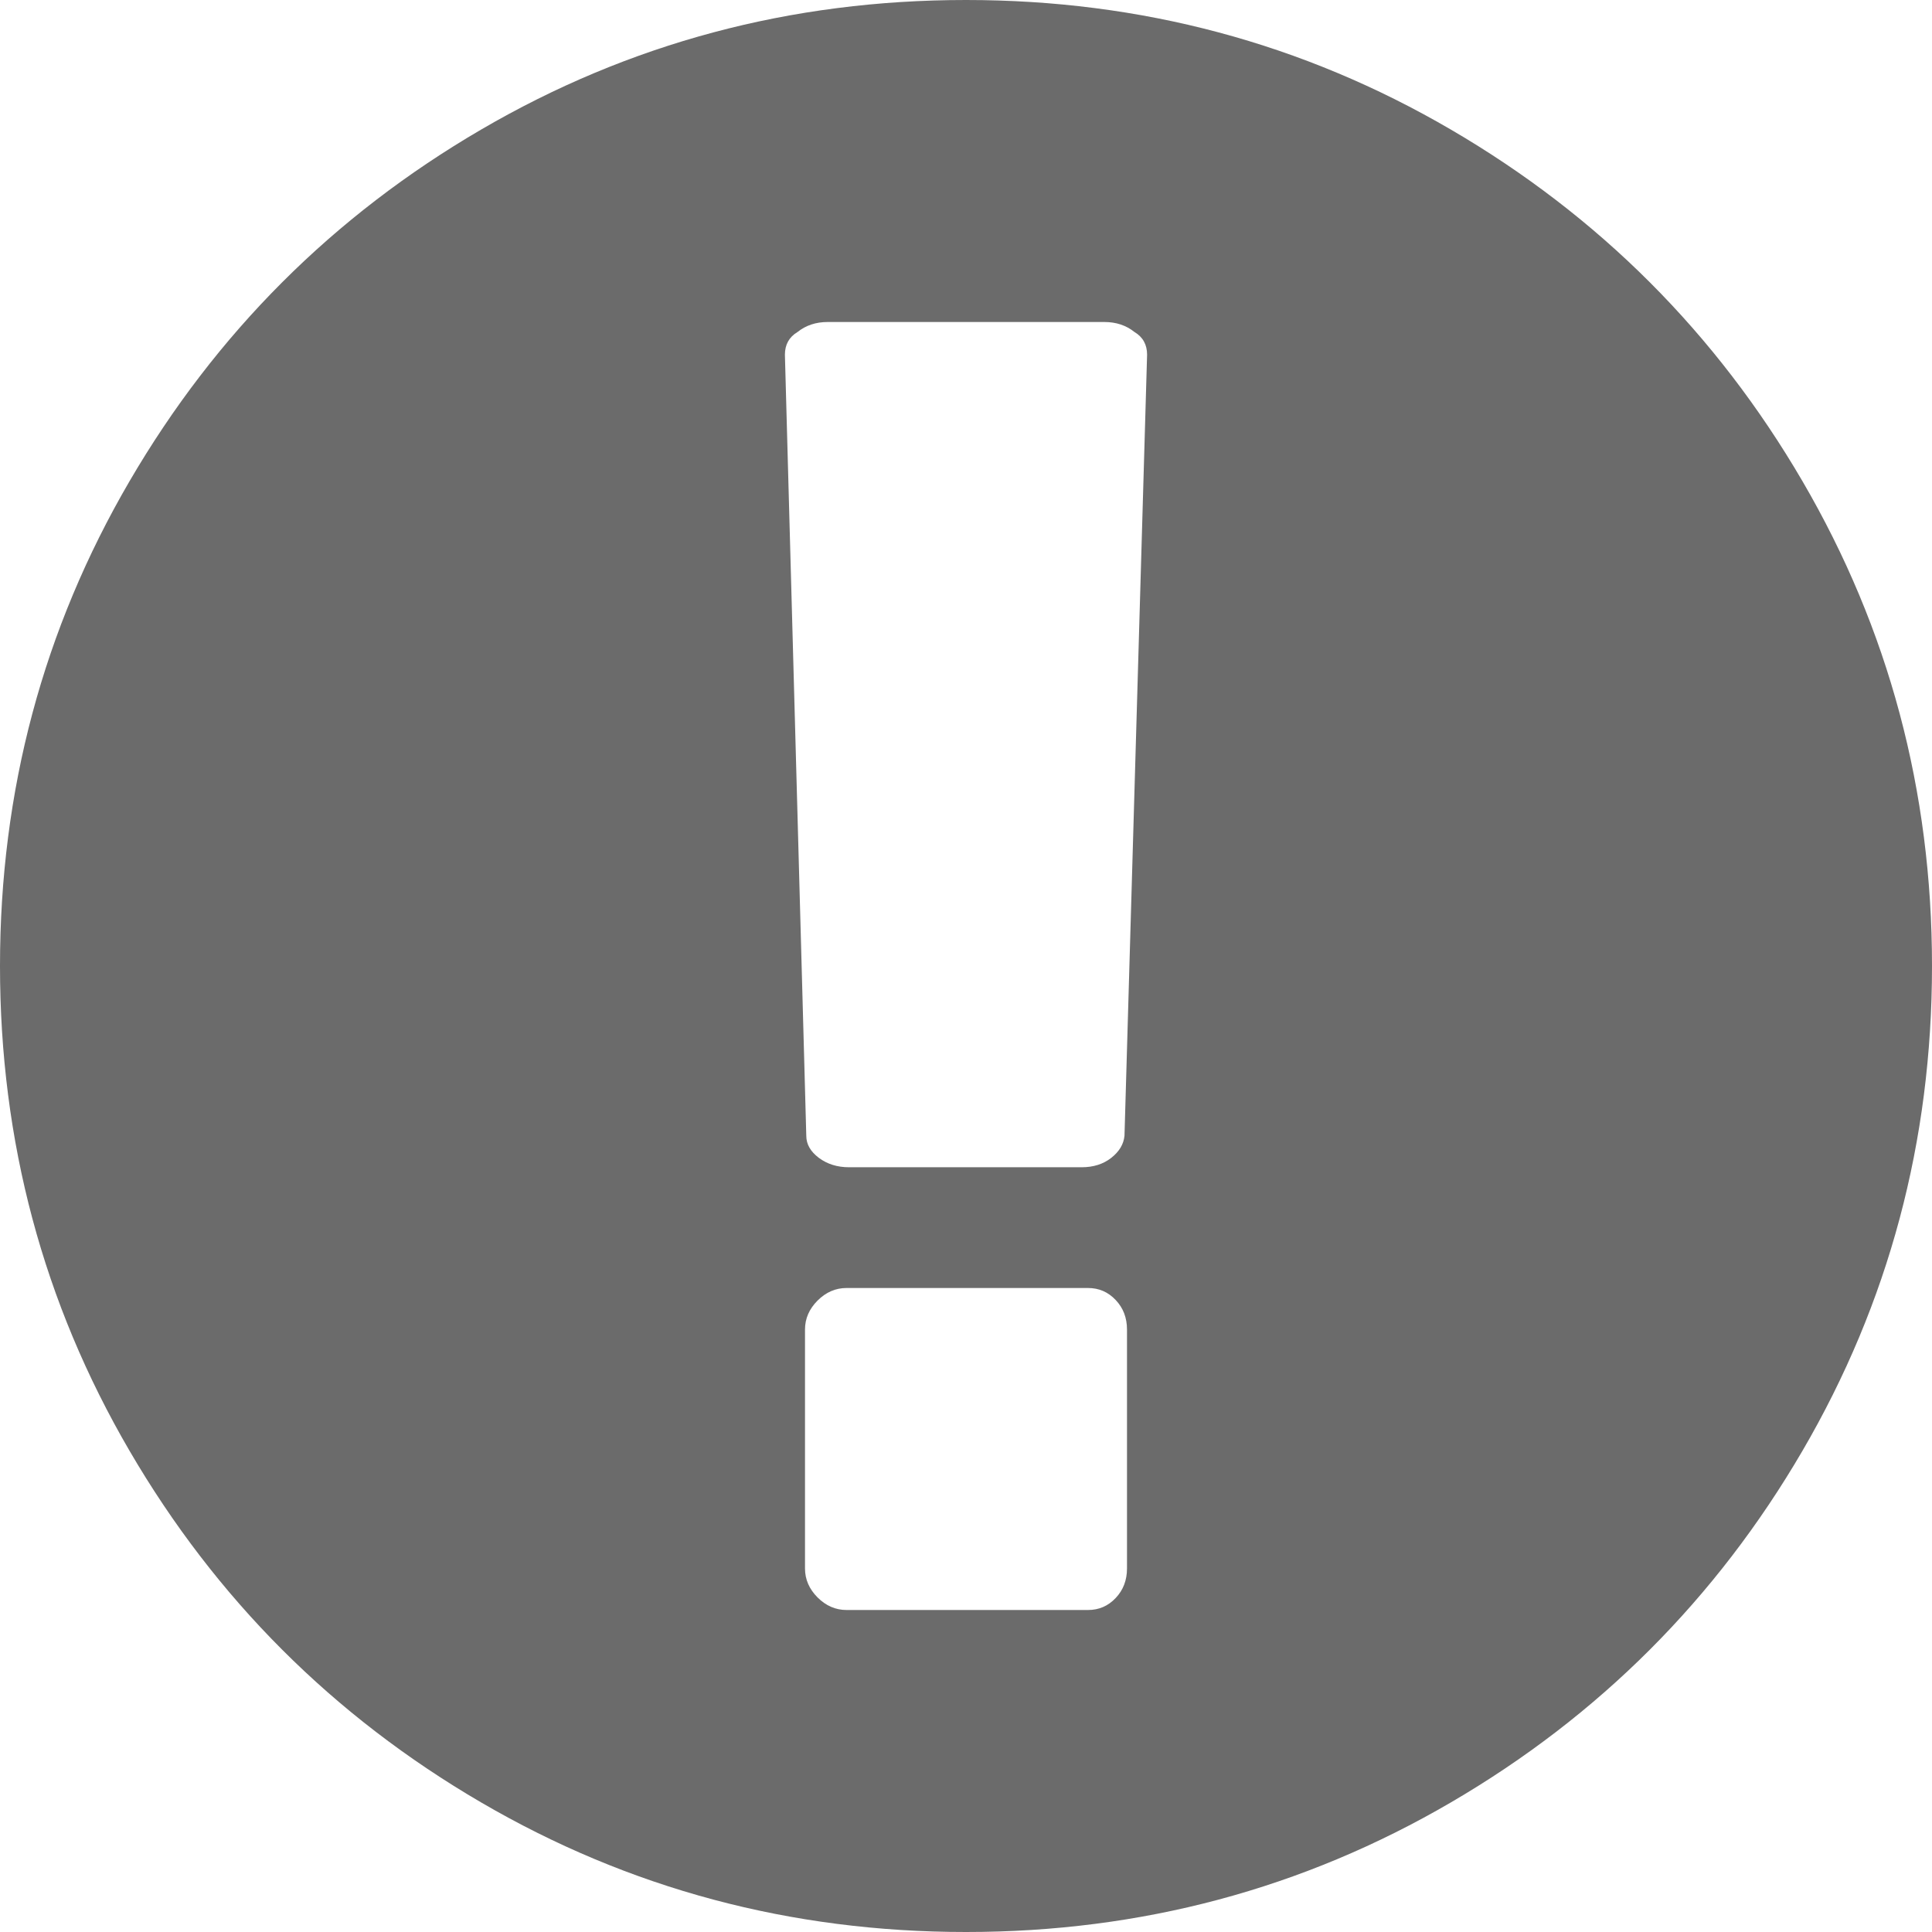 ﻿<?xml version="1.0" encoding="utf-8"?>
<svg version="1.1" xmlns:xlink="http://www.w3.org/1999/xlink" width="30px" height="30px" xmlns="http://www.w3.org/2000/svg">
  <g transform="matrix(1 0 0 1 -185 -82 )">
    <path d="M 7.471 2.012  C 9.769 0.671  12.279 0  15 0  C 17.721 0  20.231 0.671  22.529 2.012  C 24.827 3.353  26.647 5.173  27.988 7.471  C 29.329 9.769  30 12.279  30 15  C 30 17.721  29.329 20.231  27.988 22.529  C 26.647 24.827  24.827 26.647  22.529 27.988  C 20.231 29.329  17.721 30  15 30  C 12.279 30  9.769 29.329  7.471 27.988  C 5.173 26.647  3.353 24.827  2.012 22.529  C 0.671 20.231  0 17.721  0 15  C 0 12.279  0.671 9.769  2.012 7.471  C 3.353 5.173  5.173 3.353  7.471 2.012  Z M 17.324 24.814  C 17.441 24.691  17.5 24.538  17.5 24.355  L 17.5 20.645  C 17.5 20.462  17.441 20.309  17.324 20.186  C 17.207 20.062  17.064 20  16.895 20  L 13.145 20  C 12.975 20  12.826 20.065  12.695 20.195  C 12.565 20.326  12.5 20.475  12.5 20.645  L 12.5 24.355  C 12.5 24.525  12.565 24.674  12.695 24.805  C 12.826 24.935  12.975 25  13.145 25  L 16.895 25  C 17.064 25  17.207 24.938  17.324 24.814  Z M 17.256 17.979  C 17.38 17.881  17.448 17.767  17.461 17.637  L 17.812 5.508  C 17.812 5.352  17.747 5.234  17.617 5.156  C 17.487 5.052  17.331 5  17.148 5  L 12.852 5  C 12.669 5  12.513 5.052  12.383 5.156  C 12.253 5.234  12.188 5.352  12.188 5.508  L 12.52 17.637  C 12.52 17.767  12.585 17.881  12.715 17.979  C 12.845 18.076  13.001 18.125  13.184 18.125  L 16.797 18.125  C 16.979 18.125  17.132 18.076  17.256 17.979  Z " fill-rule="nonzero" fill="#6b6b6b" stroke="none" transform="matrix(1 0 0 1 185 82 )" />
  </g>
</svg>
